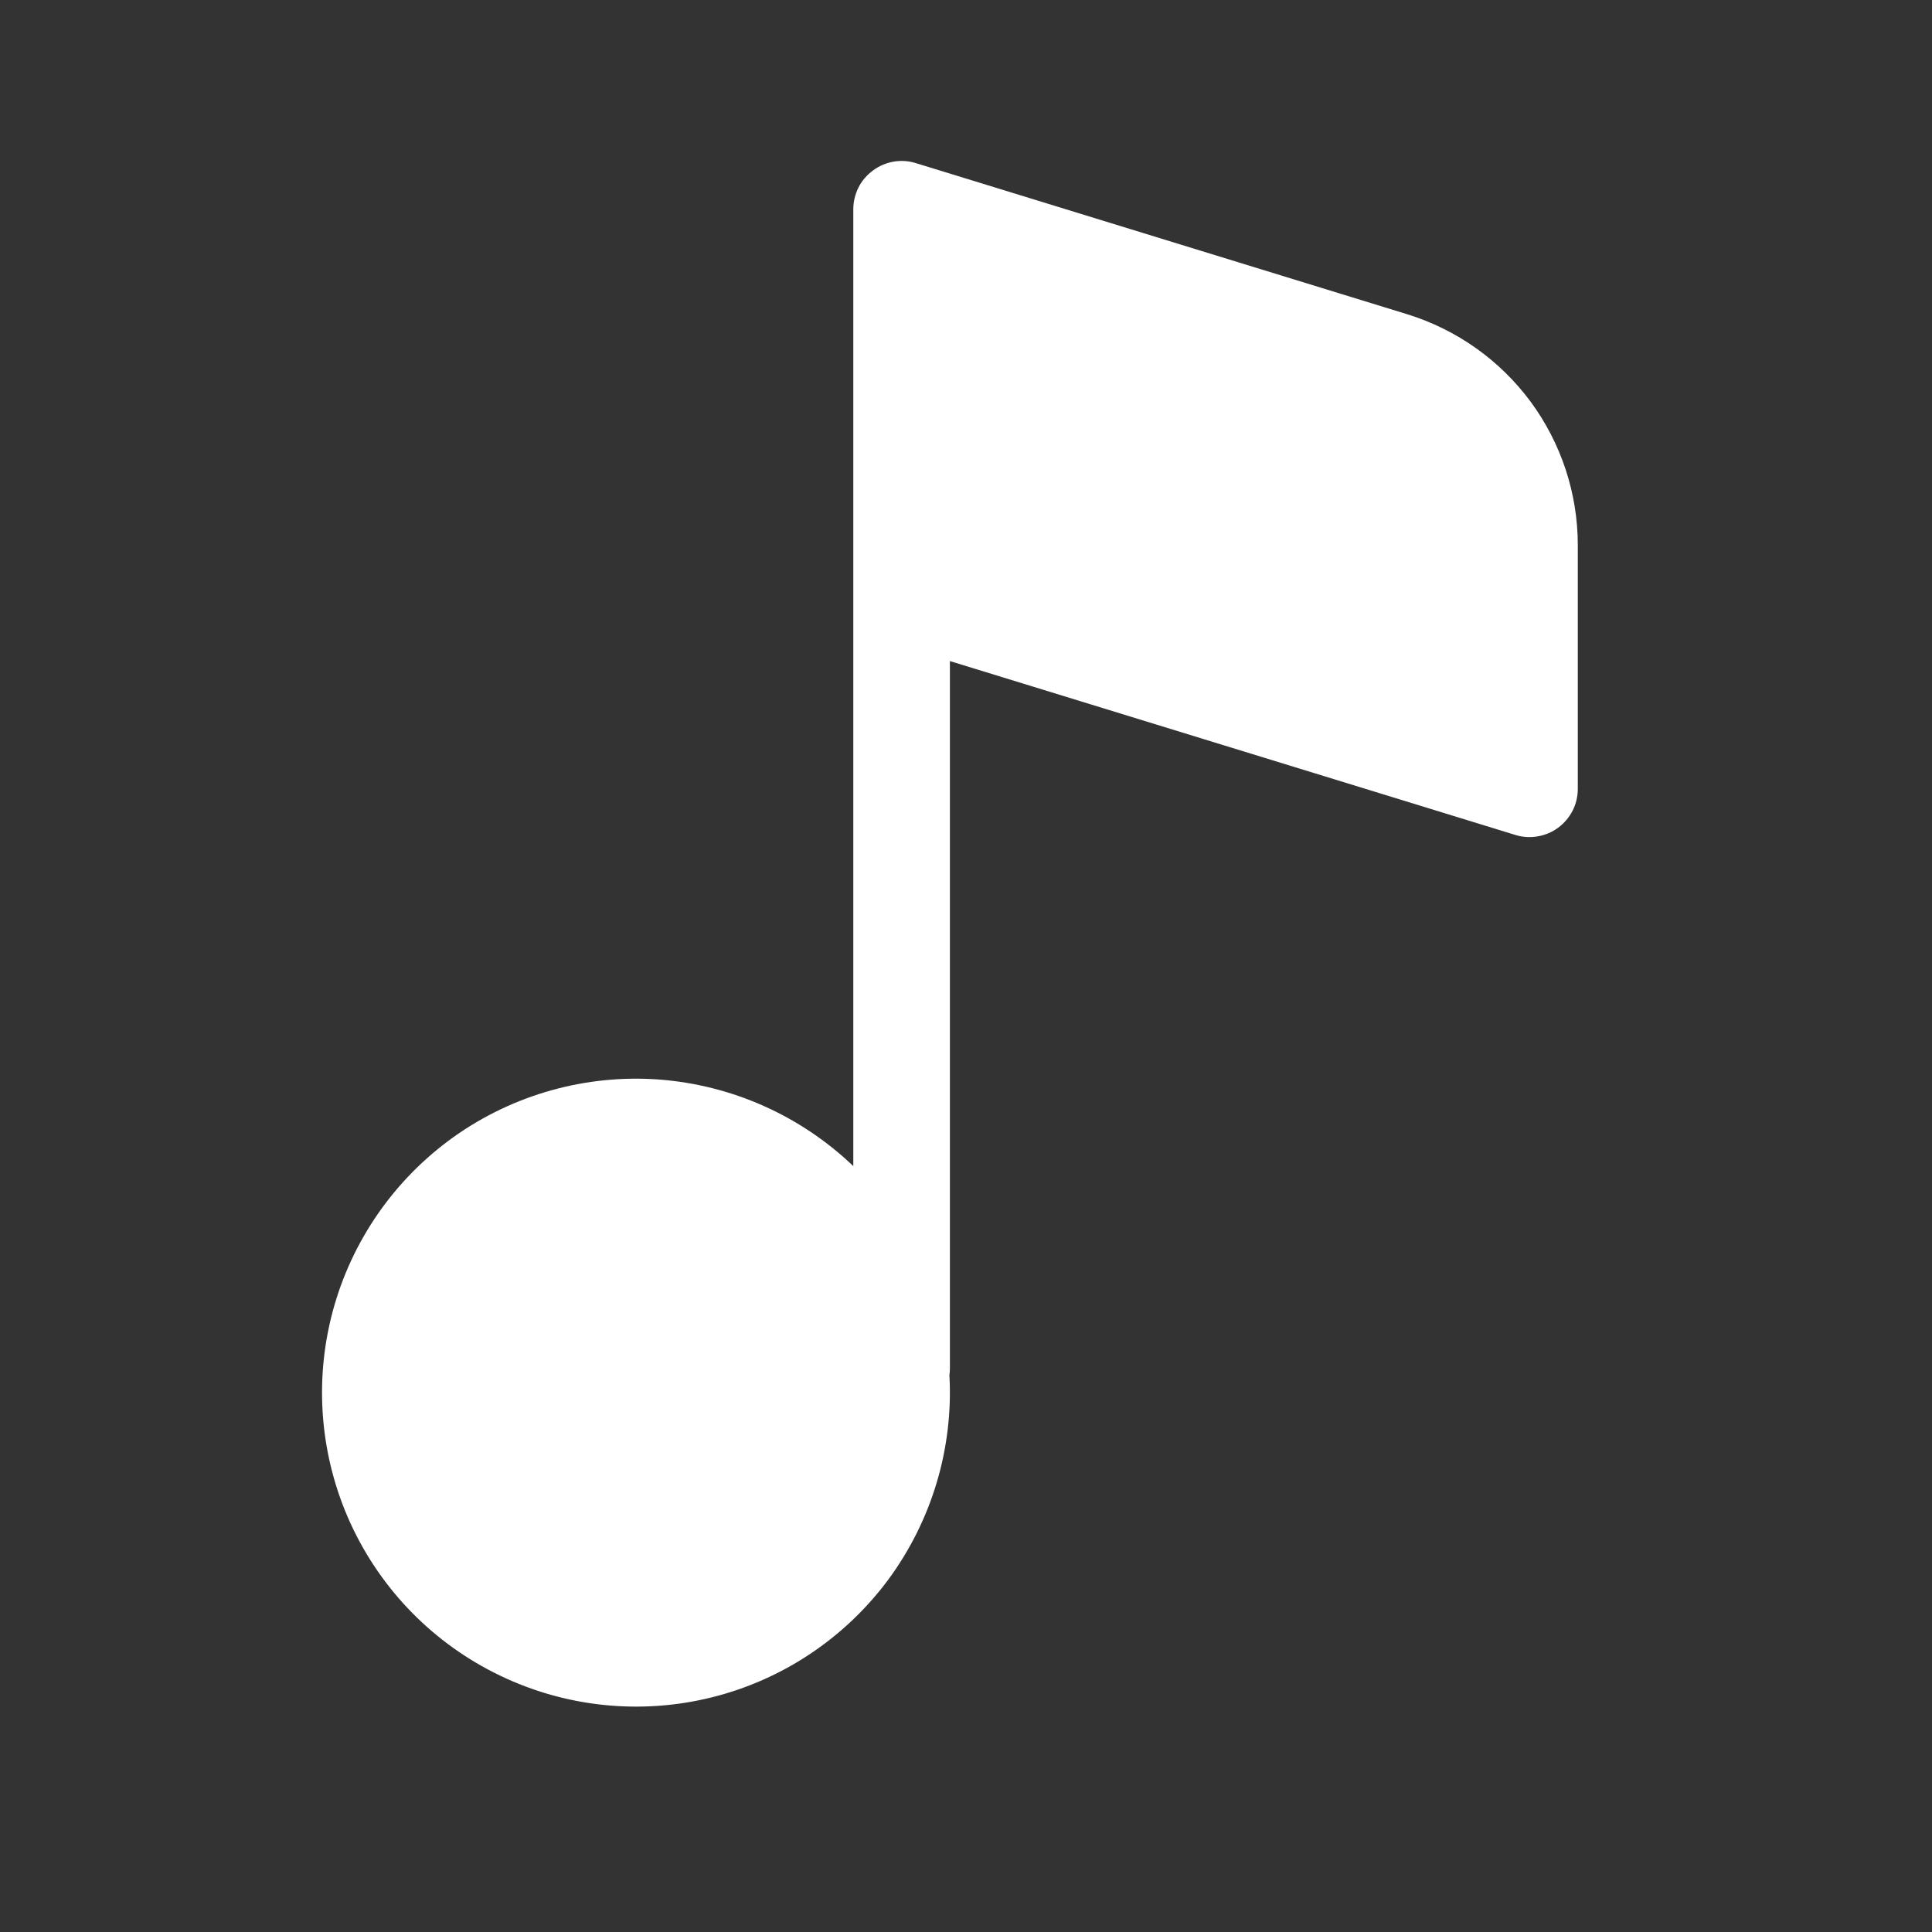 <svg width="12" height="12" viewBox="0 0 12 12" fill="none" xmlns="http://www.w3.org/2000/svg">
<rect x="0" y="0" width="12" height="12" fill="#333333" stroke="none"/>
<path d="M5.688 1.013C5.643 0.999 5.596 0.996 5.55 1.004C5.503 1.012 5.46 1.031 5.422 1.059C5.384 1.087 5.353 1.123 5.332 1.165C5.311 1.207 5.3 1.253 5.3 1.3V7.243C4.972 6.929 4.545 6.739 4.092 6.705C3.64 6.672 3.189 6.798 2.819 7.061C2.449 7.325 2.183 7.709 2.066 8.147C1.949 8.586 1.989 9.052 2.178 9.464C2.368 9.877 2.695 10.21 3.105 10.407C3.514 10.604 3.979 10.652 4.419 10.543C4.86 10.434 5.249 10.174 5.519 9.809C5.788 9.443 5.922 8.995 5.897 8.542C5.899 8.528 5.9 8.514 5.9 8.5V4.106L9.412 5.186C9.457 5.2 9.504 5.203 9.55 5.195C9.597 5.187 9.64 5.169 9.678 5.141C9.716 5.113 9.746 5.077 9.768 5.035C9.789 4.993 9.8 4.947 9.8 4.9V3.386C9.8 3.065 9.697 2.753 9.507 2.495C9.316 2.237 9.048 2.047 8.741 1.952L5.688 1.013Z" fill="white"/>
</svg>
